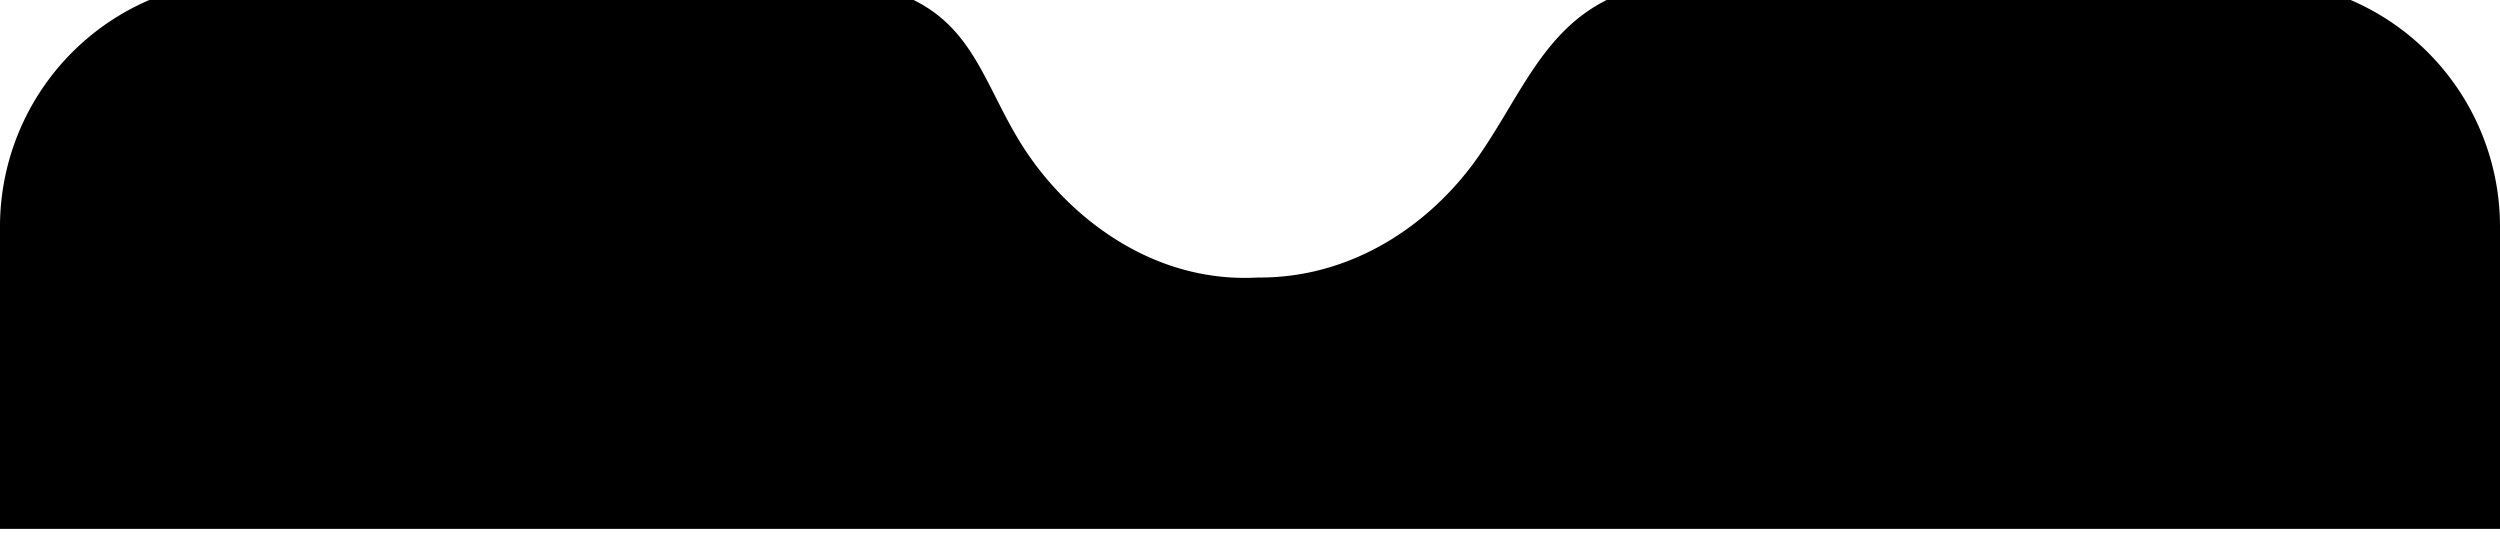 <svg xmlns="http://www.w3.org/2000/svg" viewBox="0 3 375 82.33">
  <defs>
    <clipPath id="svgPath">
      <path d="M338,0H254.83c-21.33.4-24.51,14.26-33.18,26.63-6.75,9.61-18.39,18.11-33,18-15.37.84-27.53-8.53-34.26-18.21C145.8,14.08,146.46.72,122.5,0H37A37,37,0,0,0,0,37V82.33H375V37A37,37,0,0,0,338,0Z"/>
    </clipPath>
  </defs>
  <title>menu</title>
  <path d="M338,0H254.83c-21.33.4-24.51,14.26-33.18,26.63-6.75,9.61-18.39,18.11-33,18-15.37.84-27.53-8.53-34.26-18.21C145.8,14.08,146.46.72,122.5,0H37A37,37,0,0,0,0,37V82.33H375V37A37,37,0,0,0,338,0Z"/>
</svg>
